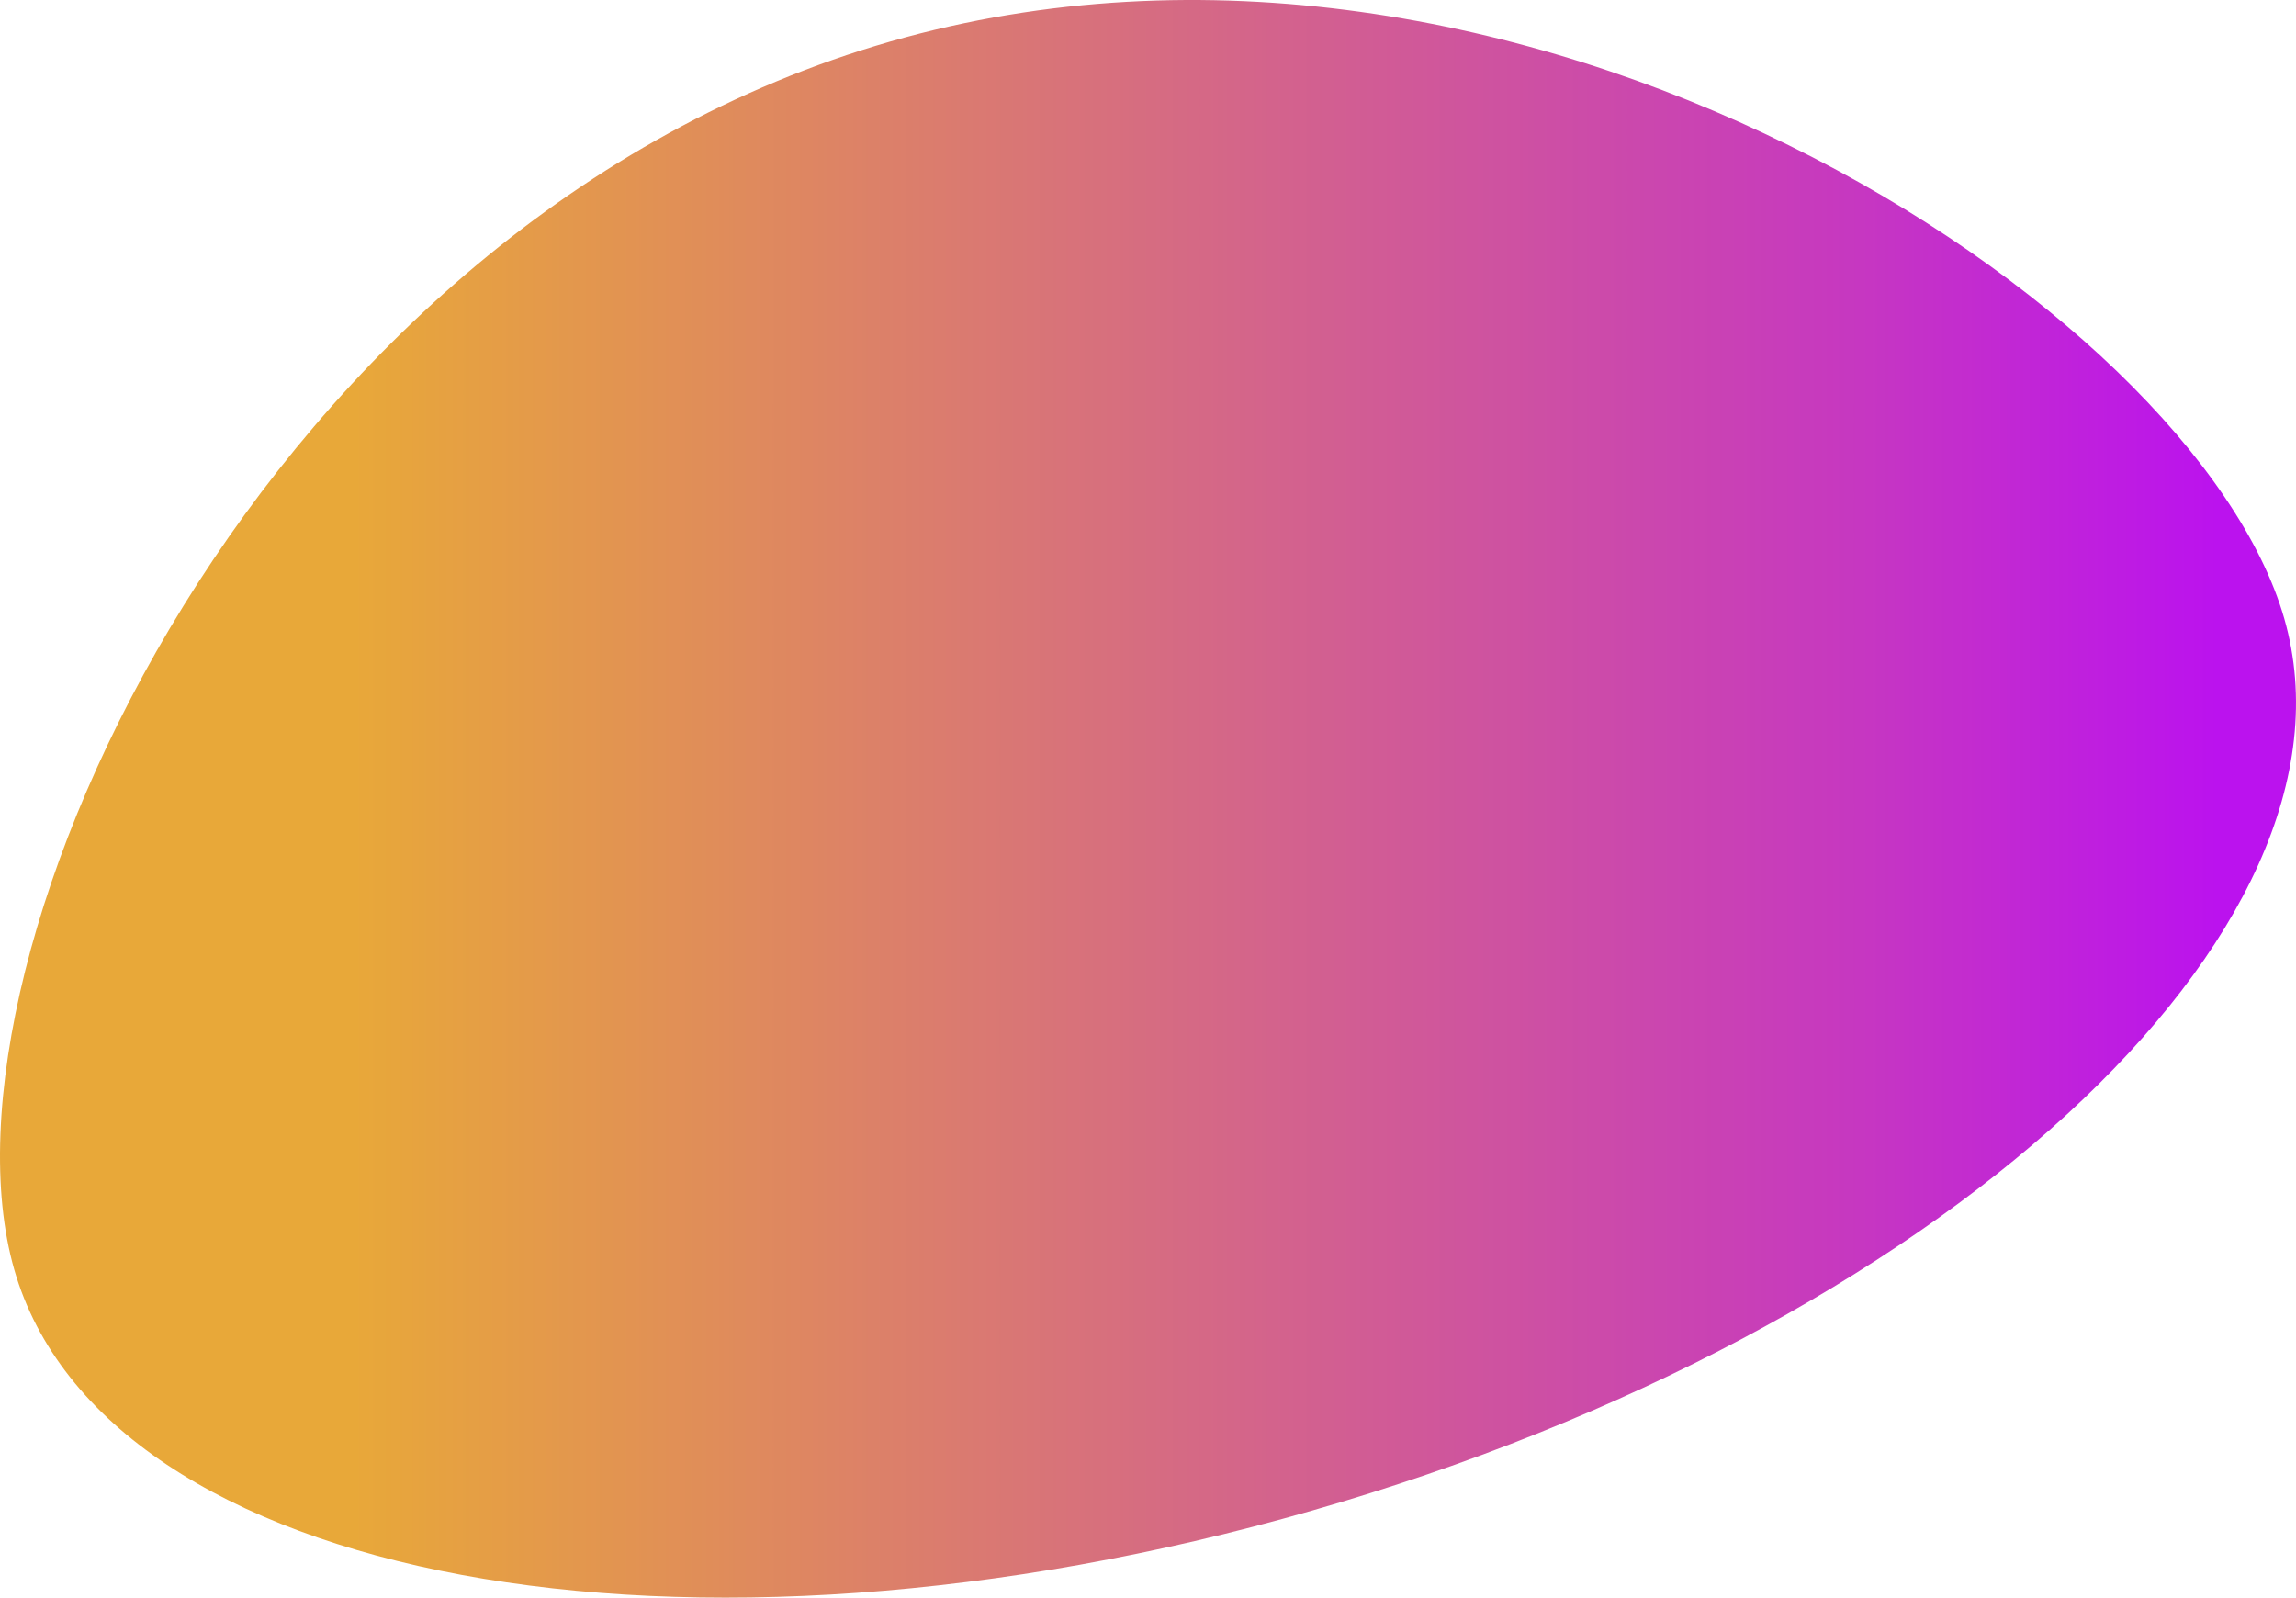 <svg xmlns="http://www.w3.org/2000/svg" xmlns:xlink="http://www.w3.org/1999/xlink" width="970.848" height="675.557" viewBox="0 0 970.848 675.557">
  <defs>
    <linearGradient id="linear-gradient" x1="0.162" y1="0.5" x2="0.944" y2="0.5" gradientUnits="objectBoundingBox">
      <stop offset="0.009" stop-color="#e8a839"/>
      <stop offset="0.81" stop-color="#c637c1"/>
      <stop offset="1" stop-color="#bb12ee"/>
    </linearGradient>
  </defs>
  <path id="RightBottom" d="M1547.256,3574.478c-265.059,76.016-408.421,386.989-370.473,519.306s283.582,177.958,548.642,101.941,449.171-244.9,411.224-377.221S1812.317,3498.461,1547.256,3574.478Z" transform="translate(-1170.756 -3556.938)" fill="url(#linear-gradient)"/>
</svg>
